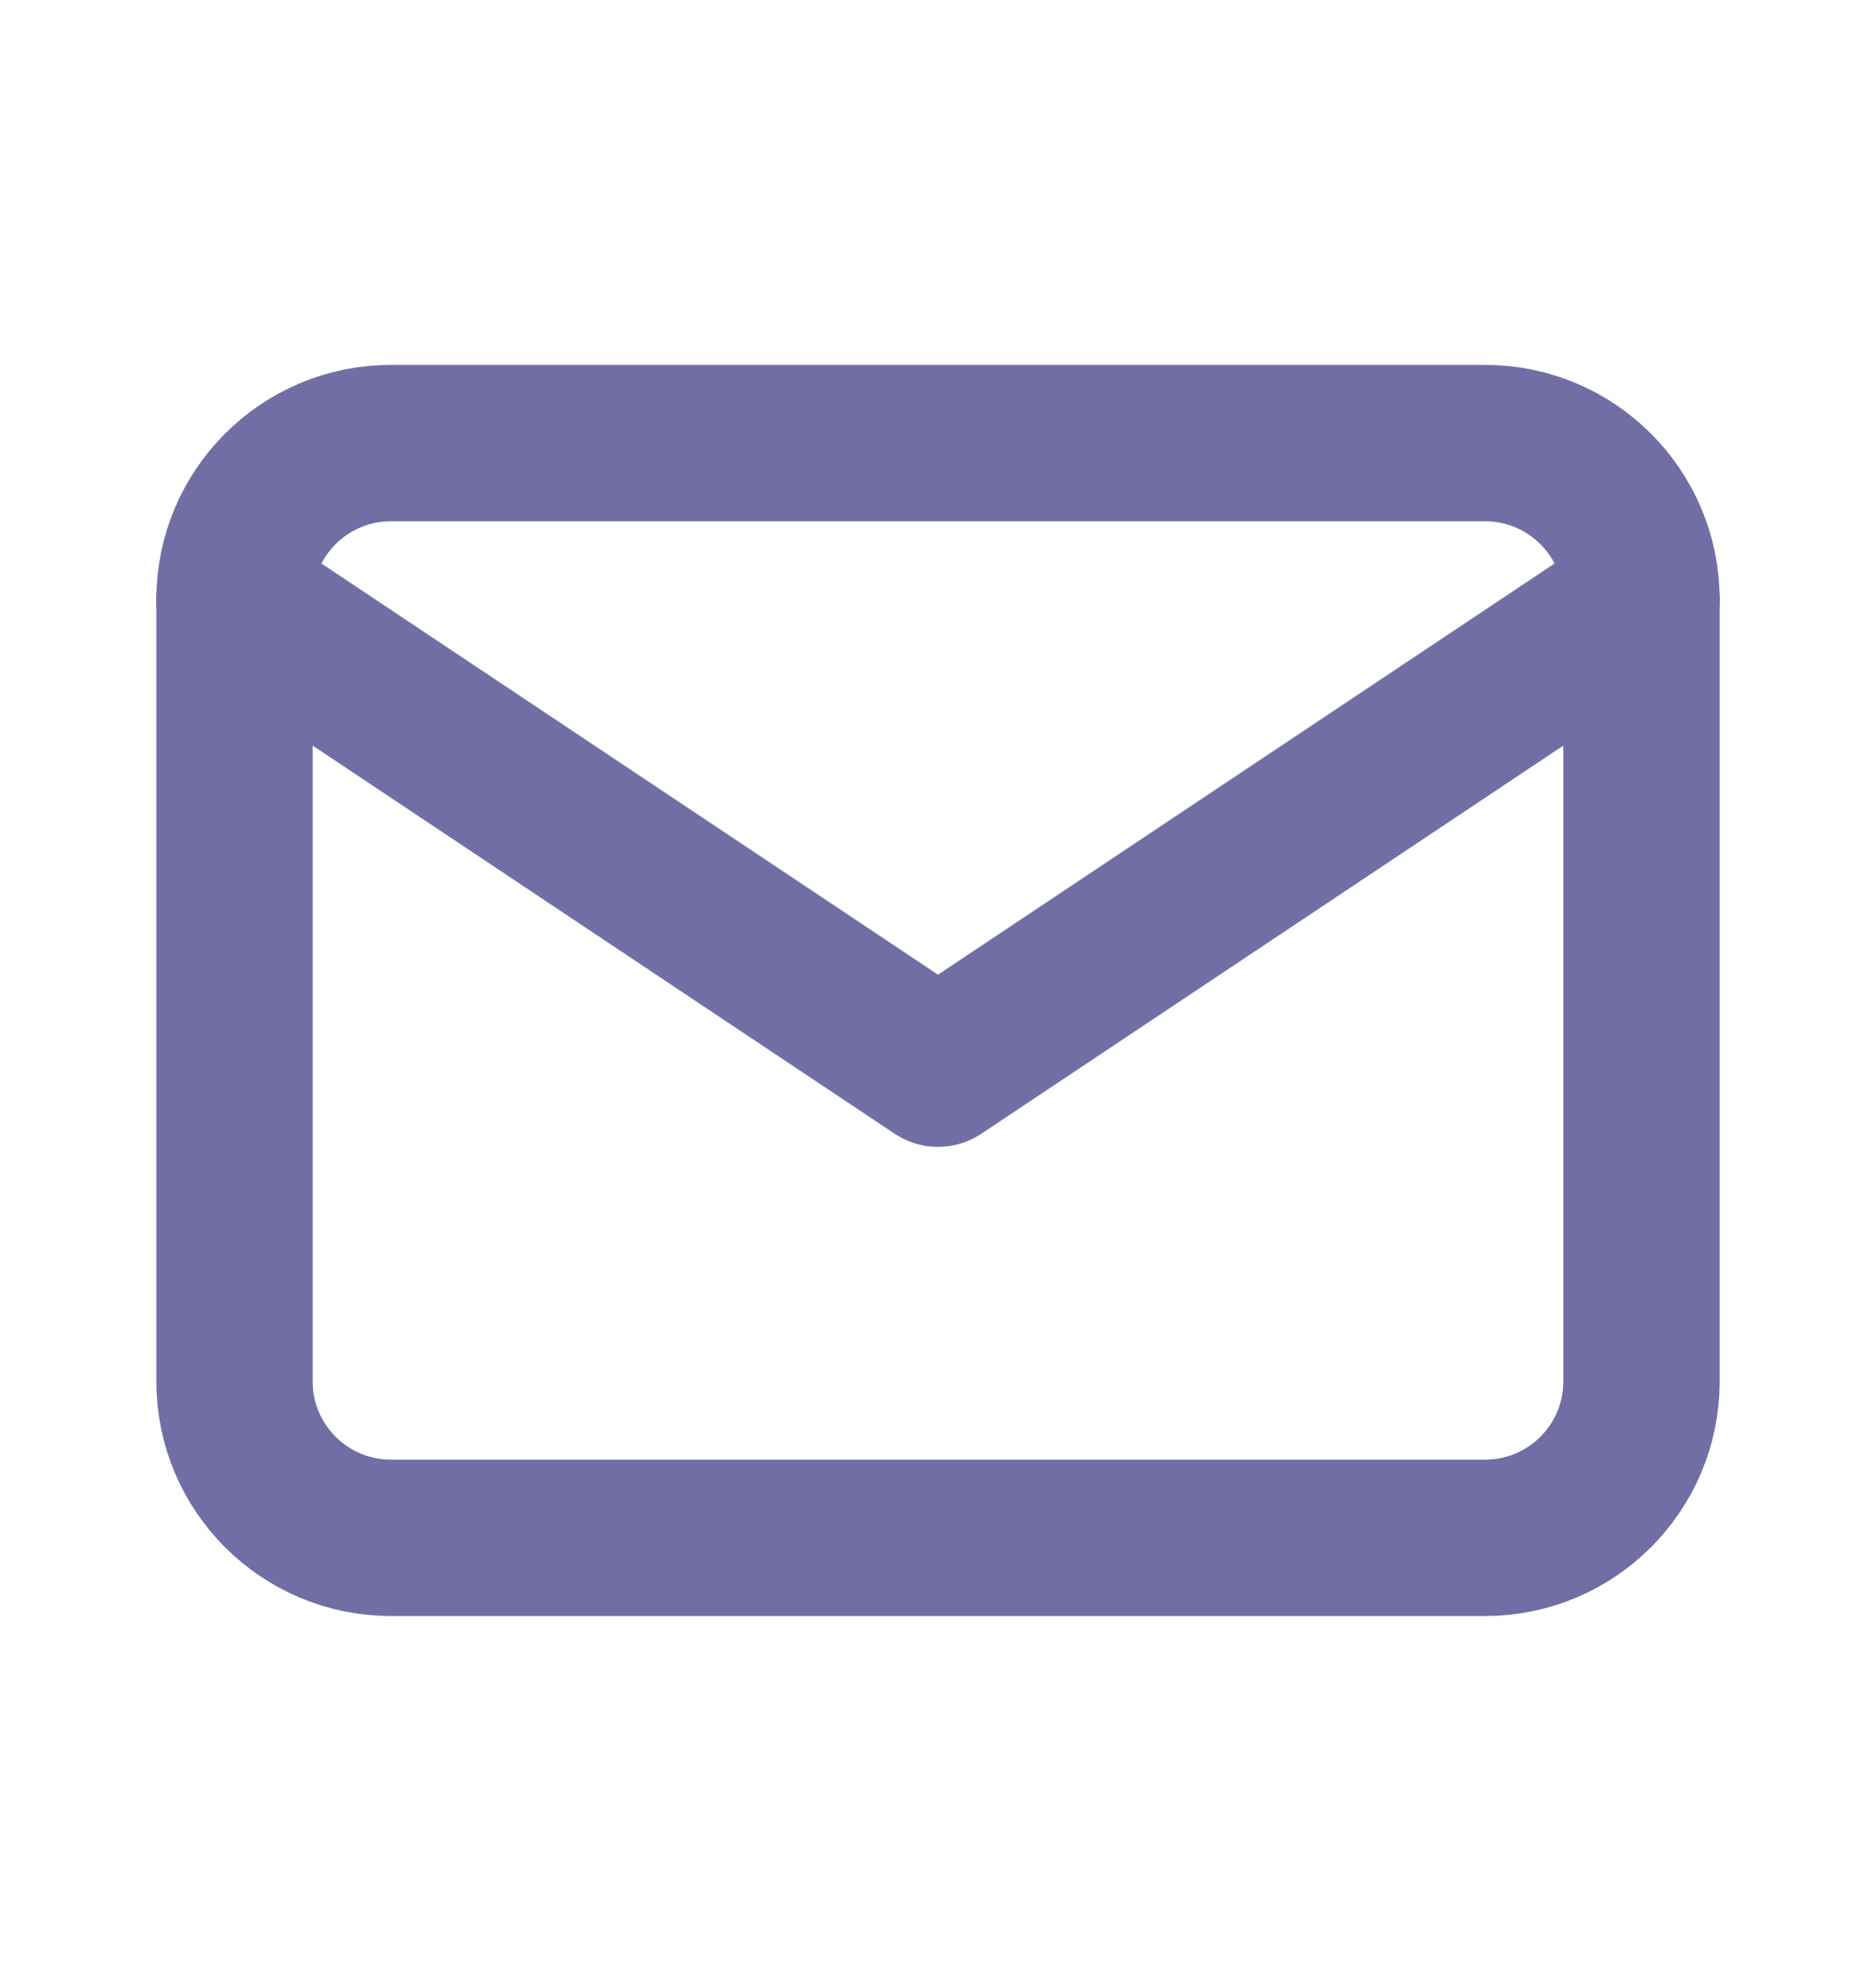 <svg width="18" height="19" viewBox="0 0 18 19" fill="none" xmlns="http://www.w3.org/2000/svg">
<g clip-path="url(#clip0_105_11938)">
<path d="M14.25 4.25H3.75C2.922 4.25 2.25 4.922 2.25 5.75V13.25C2.25 14.078 2.922 14.75 3.75 14.75H14.25C15.078 14.75 15.75 14.078 15.75 13.25V5.75C15.75 4.922 15.078 4.25 14.25 4.25Z" stroke="#716EA6" stroke-width="1.5" stroke-linecap="round" stroke-linejoin="round"/>
<path d="M2.25 5.75L9 10.25L15.75 5.75" stroke="#716EA6" stroke-width="1.5" stroke-linecap="round" stroke-linejoin="round"/>
</g>
<defs>
<clipPath id="clip0_105_11938">
<rect width="18" height="18" fill="white" transform="translate(0 0.5)"/>
</clipPath>
</defs>
</svg>
